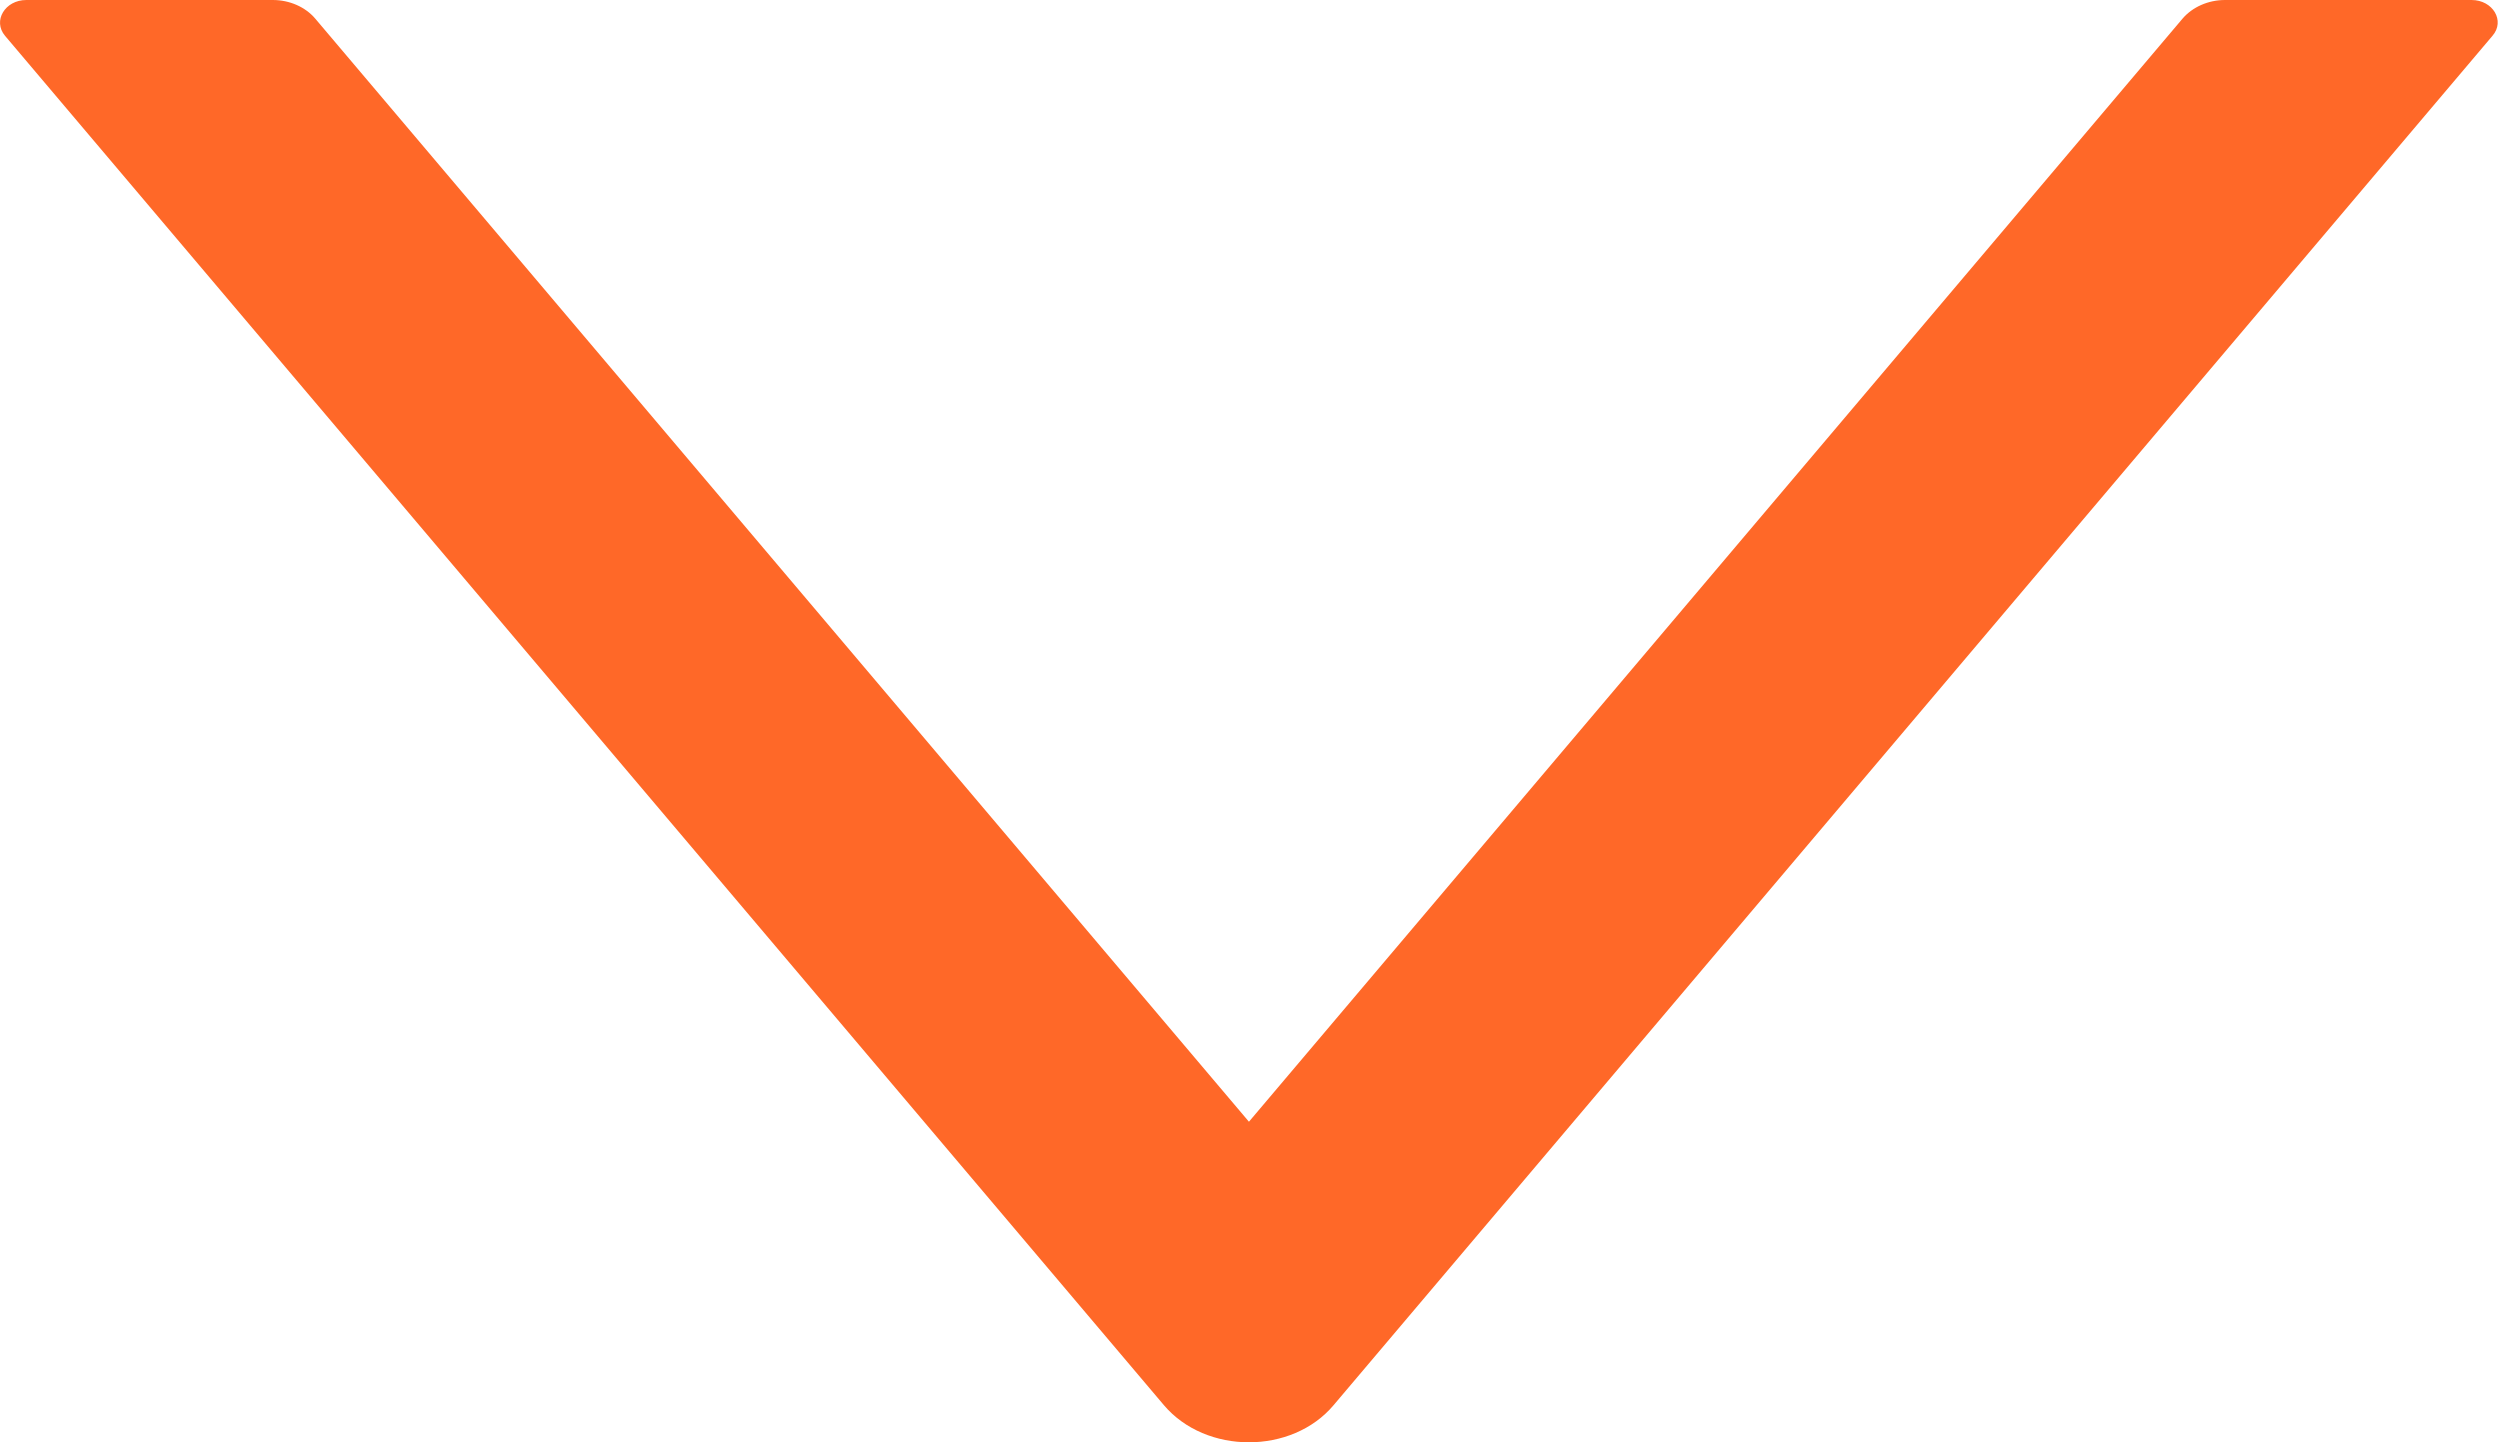 <svg width="26" height="15" viewBox="0 0 26 15" fill="none" xmlns="http://www.w3.org/2000/svg">
<path d="M25.704 0H23.14C22.966 0 22.802 0.073 22.699 0.193L12.989 11.666L3.278 0.193C3.176 0.073 3.012 0 2.837 0H0.274C0.052 0 -0.078 0.217 0.052 0.372L12.104 14.613C12.541 15.129 13.437 15.129 13.87 14.613L25.922 0.372C26.056 0.217 25.926 0 25.704 0Z" fill="#FF6828"/>
</svg>
